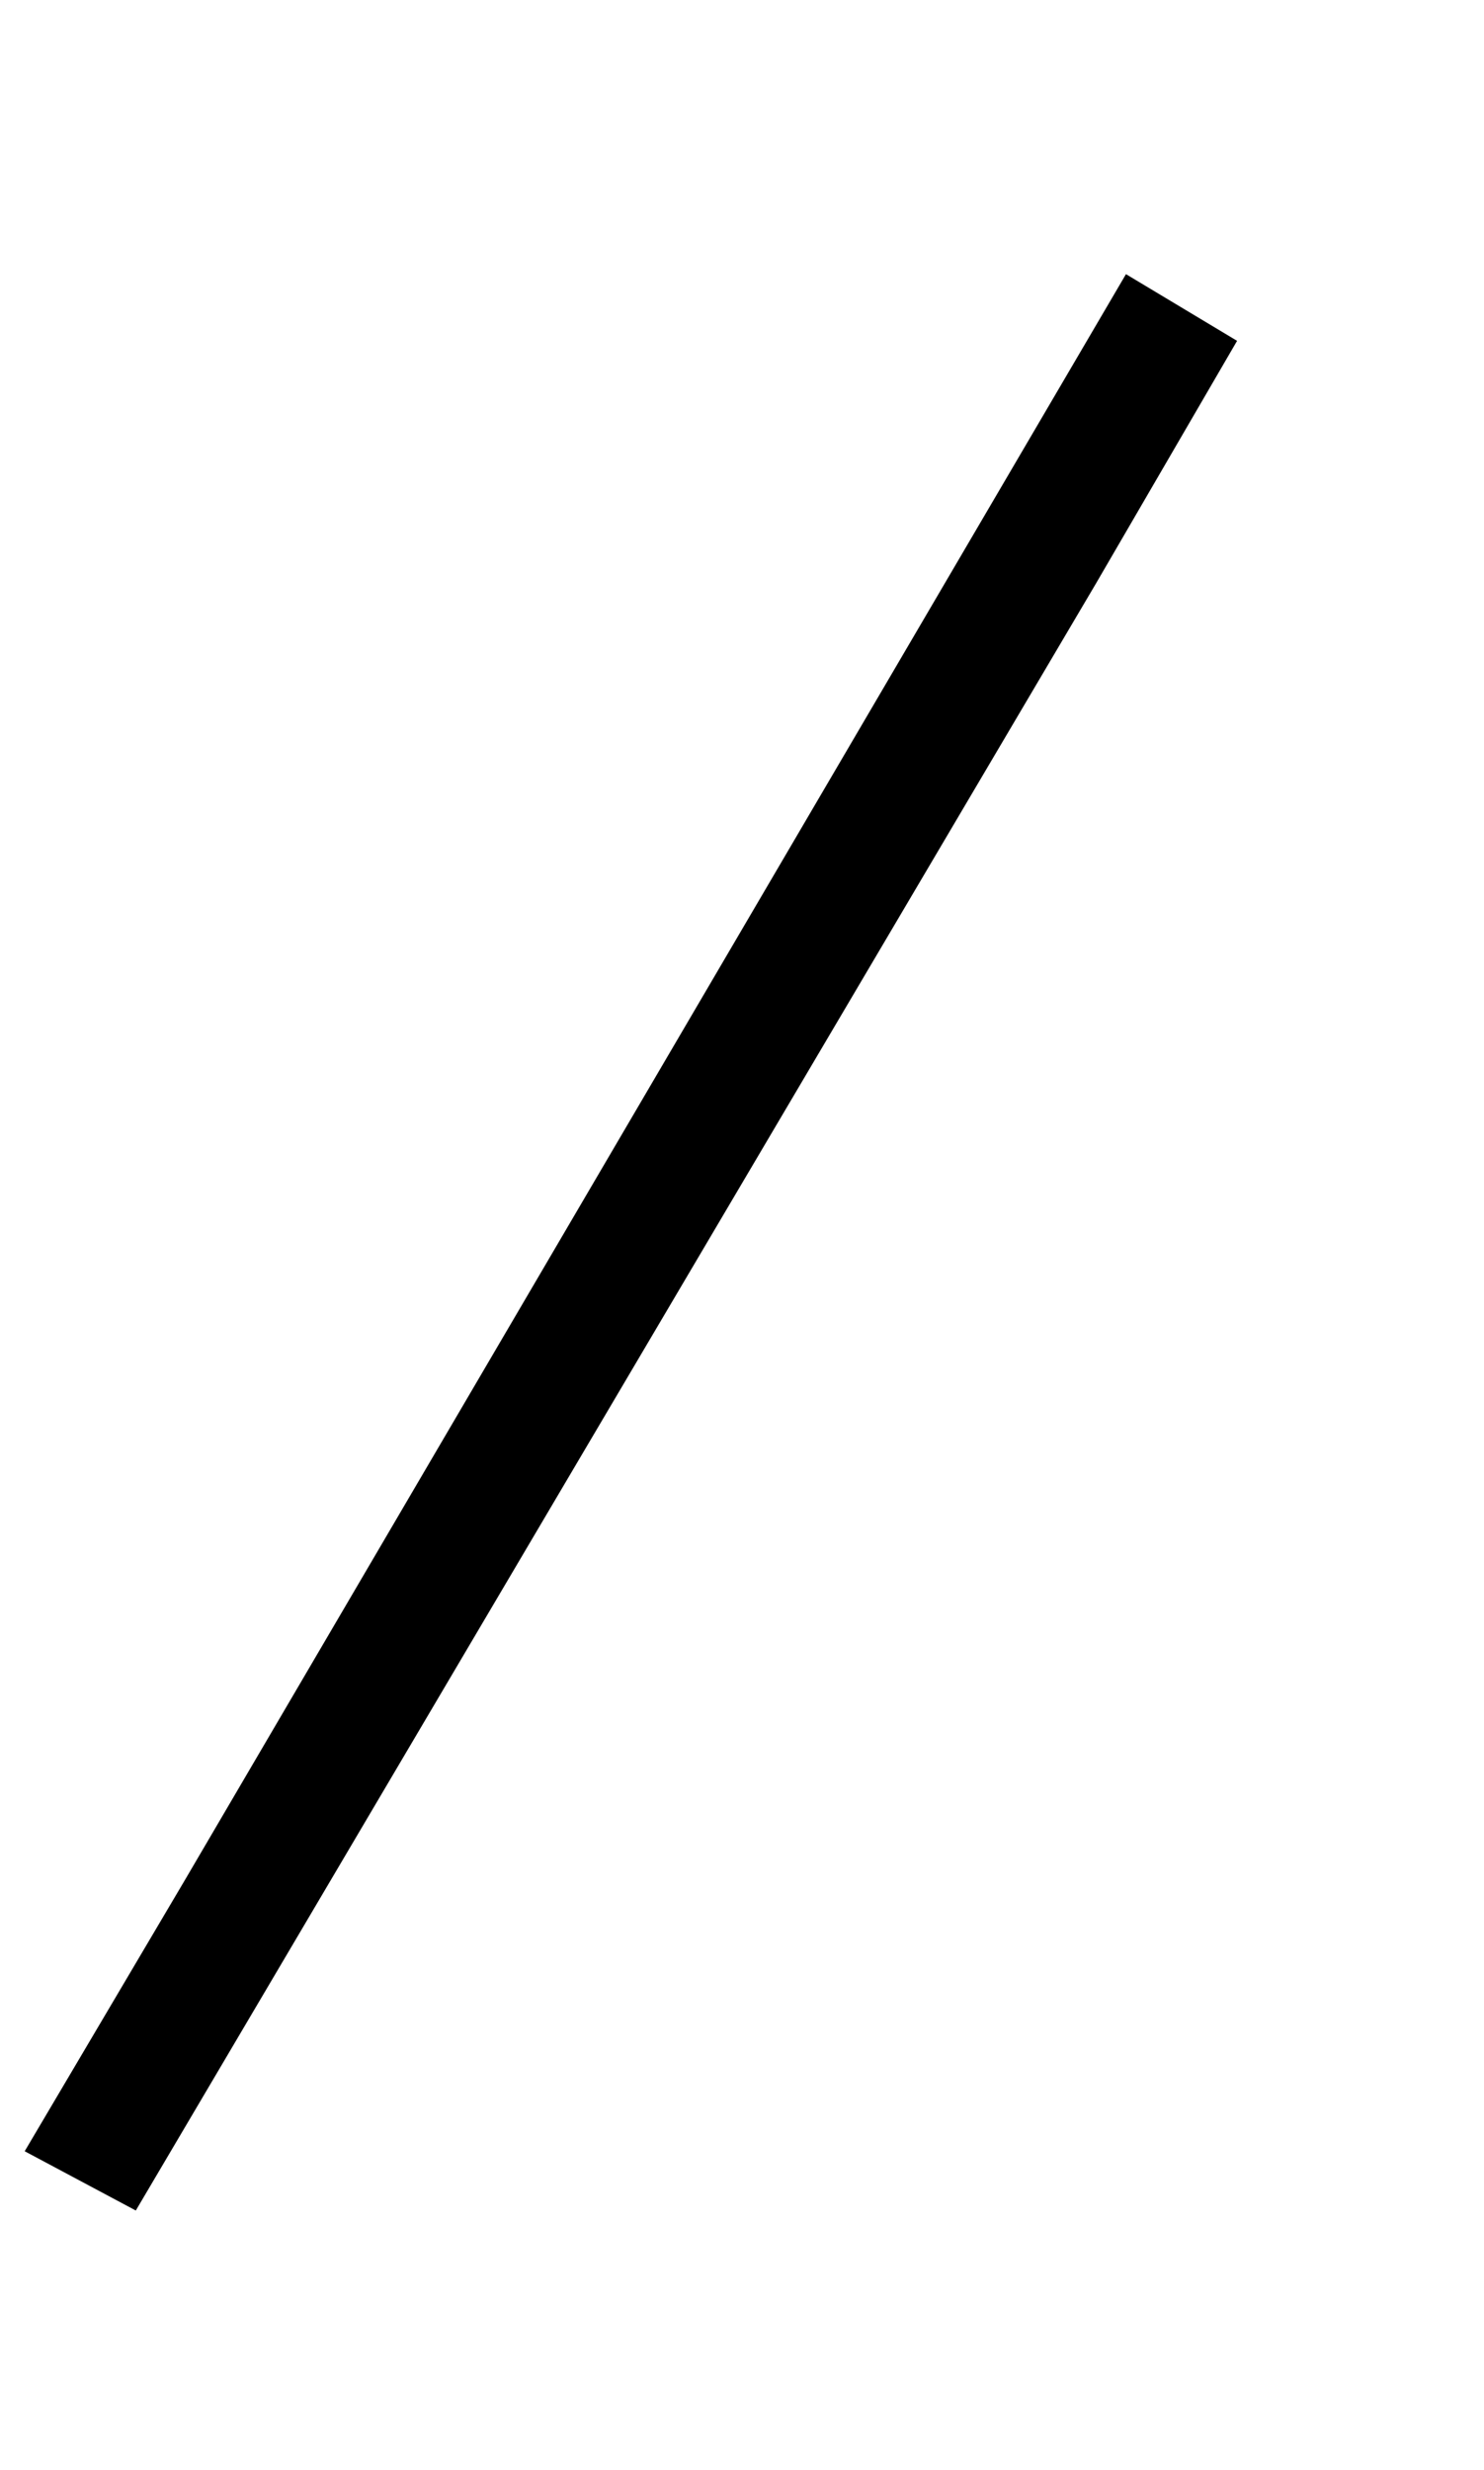 <?xml version="1.0" standalone="no"?>
<!DOCTYPE svg PUBLIC "-//W3C//DTD SVG 1.1//EN" "http://www.w3.org/Graphics/SVG/1.1/DTD/svg11.dtd" >
<svg xmlns="http://www.w3.org/2000/svg" xmlns:xlink="http://www.w3.org/1999/xlink" version="1.1" viewBox="-601 0 601 1000">
  <g transform="matrix(1 0 0 -1 0 800)">
   <path fill="currentColor"
d="M-526 39l381 650l45 -27l-57 -98l-389 -659l-45 24z" />
  </g>

</svg>
